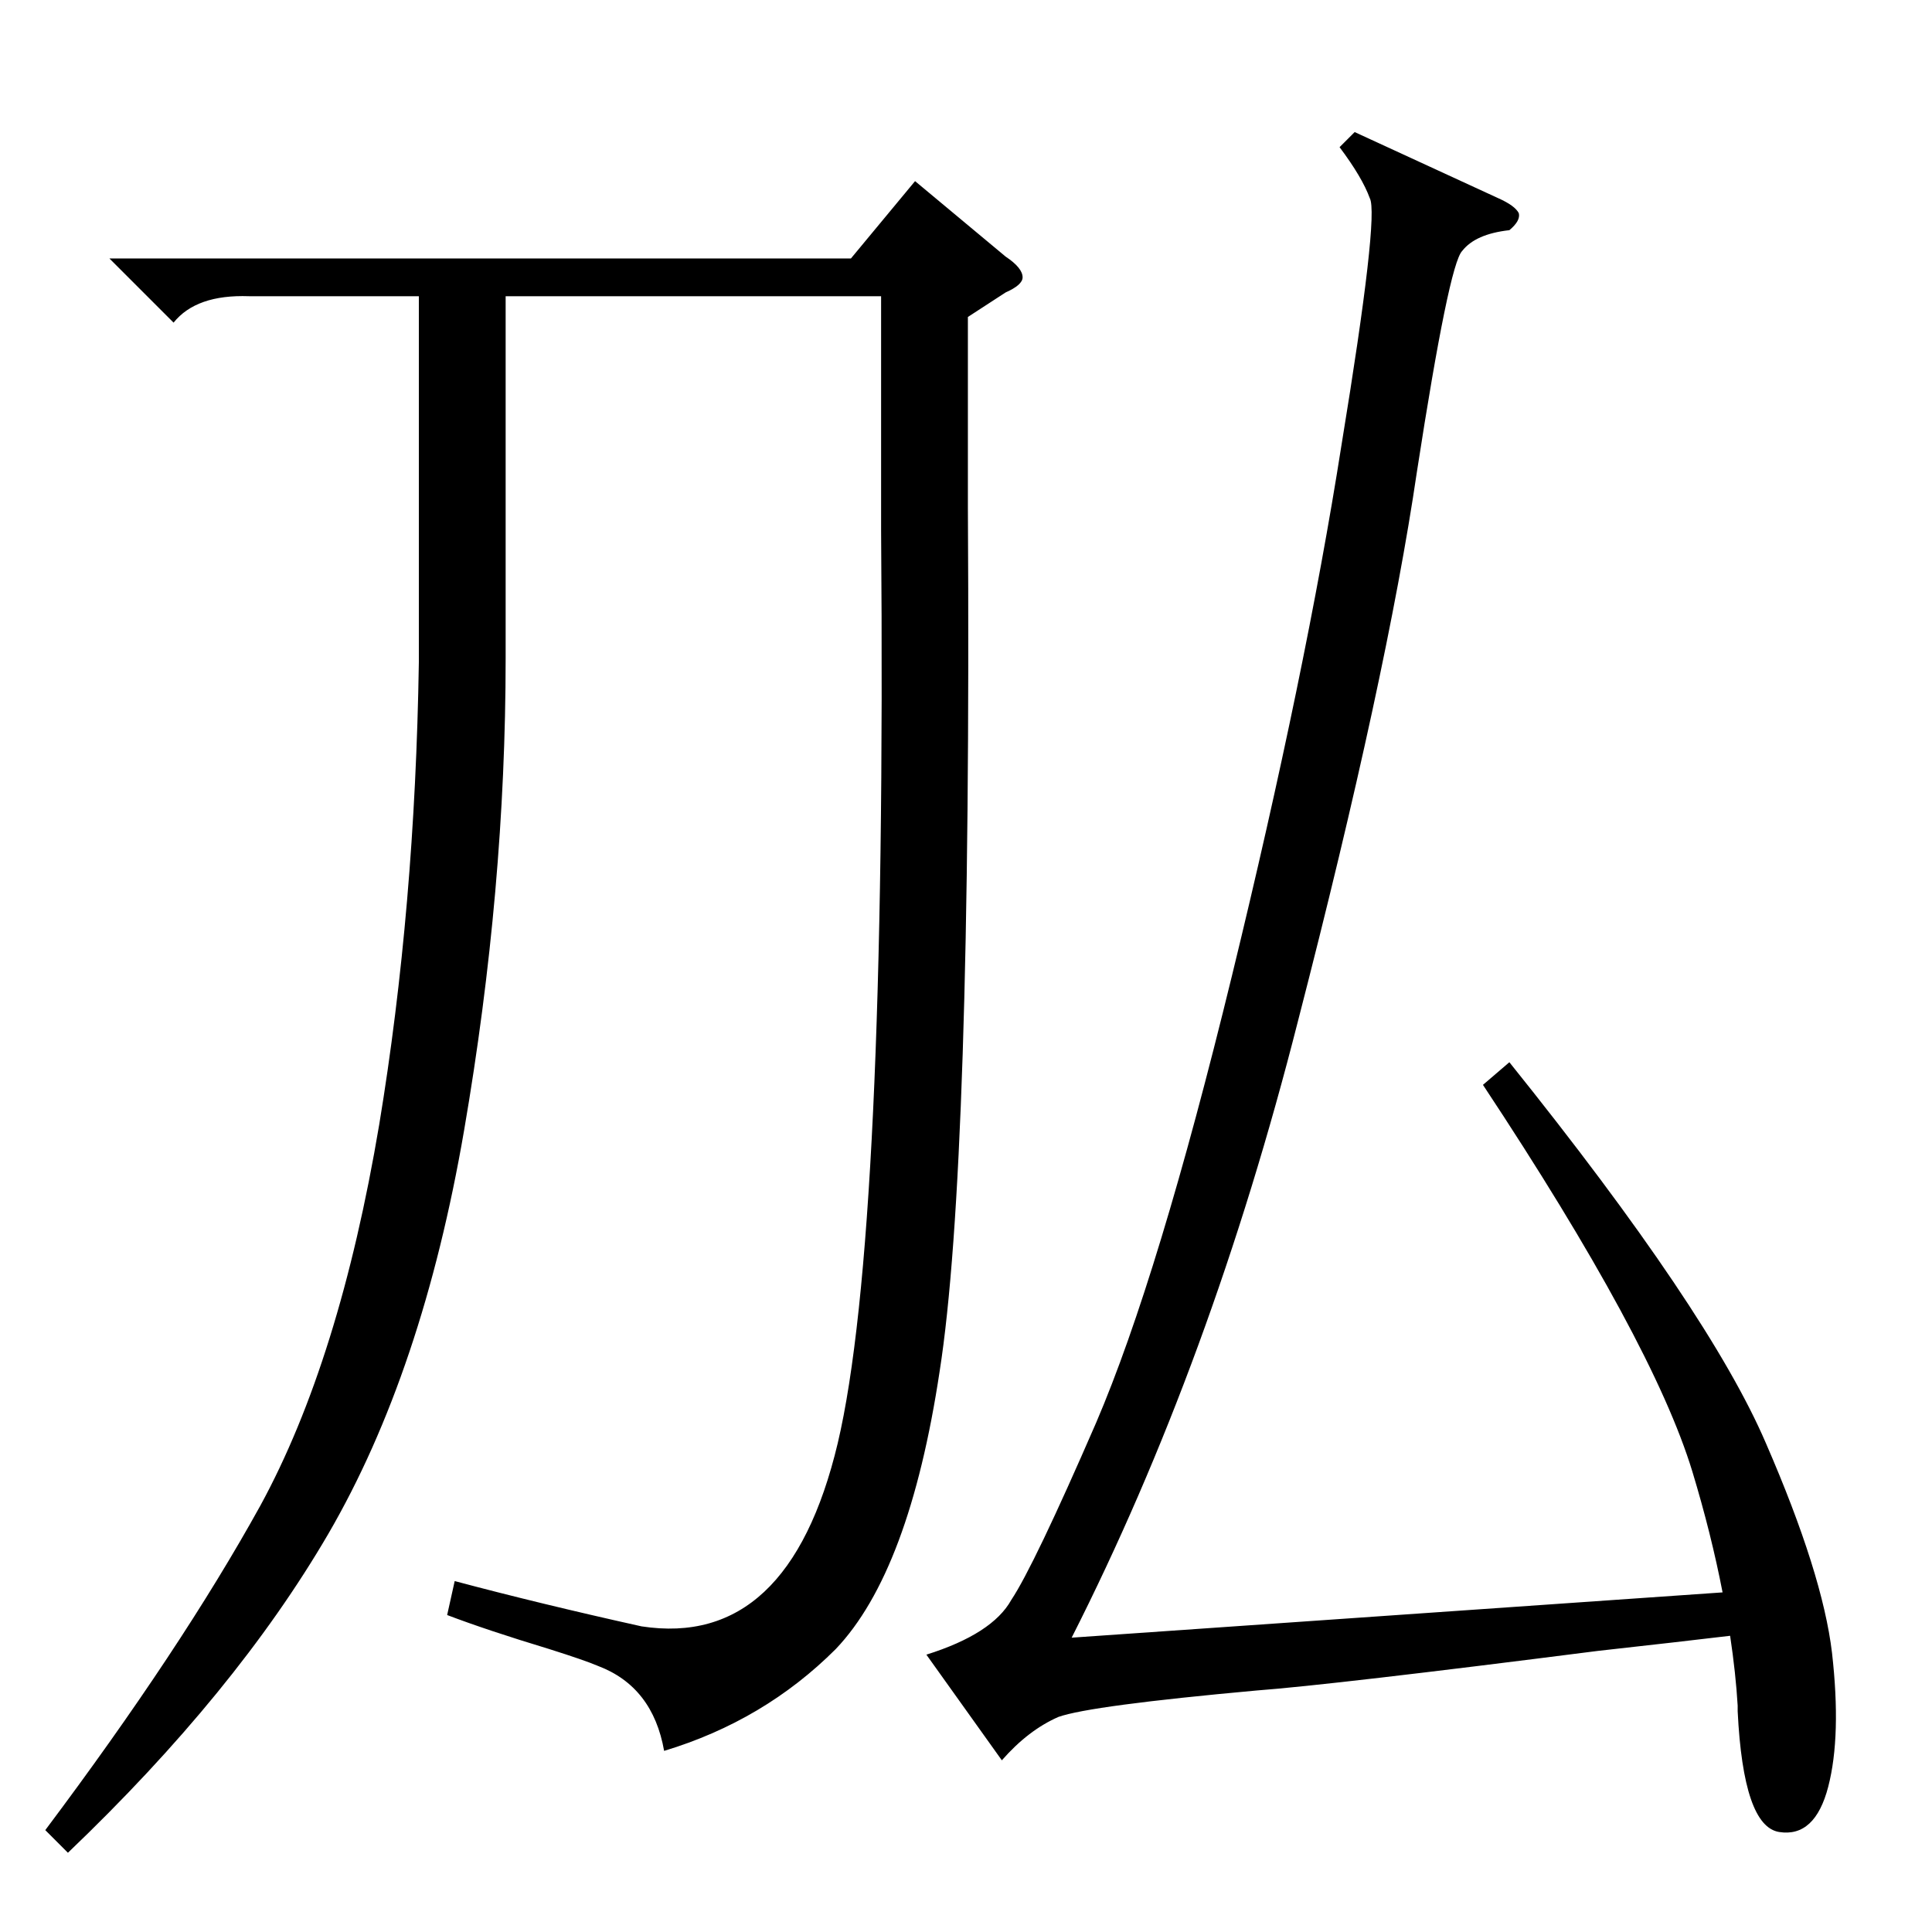 <?xml version="1.0" standalone="no"?>
<!DOCTYPE svg PUBLIC "-//W3C//DTD SVG 1.1//EN" "http://www.w3.org/Graphics/SVG/1.1/DTD/svg11.dtd" >
<svg xmlns="http://www.w3.org/2000/svg" xmlns:xlink="http://www.w3.org/1999/xlink" version="1.1" viewBox="0 -205 1024 1024">
  <g transform="matrix(1 0 0 -1 0 819)">
   <path fill="currentColor"
d="M513 856v-101q2 -350 -15 -458q-16 -106 -55 -147q-38 -38 -91 -54q-6 34 -35 45q-7 3 -26 9q-33 10 -54 18l4 18q45 -12 99 -24q78 -12 104 97q26 110 23 484v124h-199v-192q0 -122 -22 -250t-72 -214q-49 -84 -138 -169l-12 12q72 96 114 172q42 77 63 202
q19 115 21 245v194h-90q-28 1 -40 -14l-34 34h393l34 41l48 -40q9 -6 9 -11q0 -4 -9 -8zM786 449l14 12q106 -132 136 -202q30 -69 35 -111q5 -44 -2 -71t-26 -24t-22 64v3q-1 17 -4 37q-25 -3 -70 -8q-141 -18 -181 -21q-88 -8 -105 -14q-16 -7 -30 -23l-40 56q35 11 45 29
q12 18 45 94q33 77 72 237t58 281q20 122 15 131q-4 11 -16 27l8 8l76 -35q9 -4 11 -8q1 -4 -5 -9q-18 -2 -25 -11q-7 -7 -24 -117q-16 -109 -63 -291q-46 -181 -120 -327l345 24q-6 31 -16 64q-21 69 -111 205z" />
  </g>

</svg>

